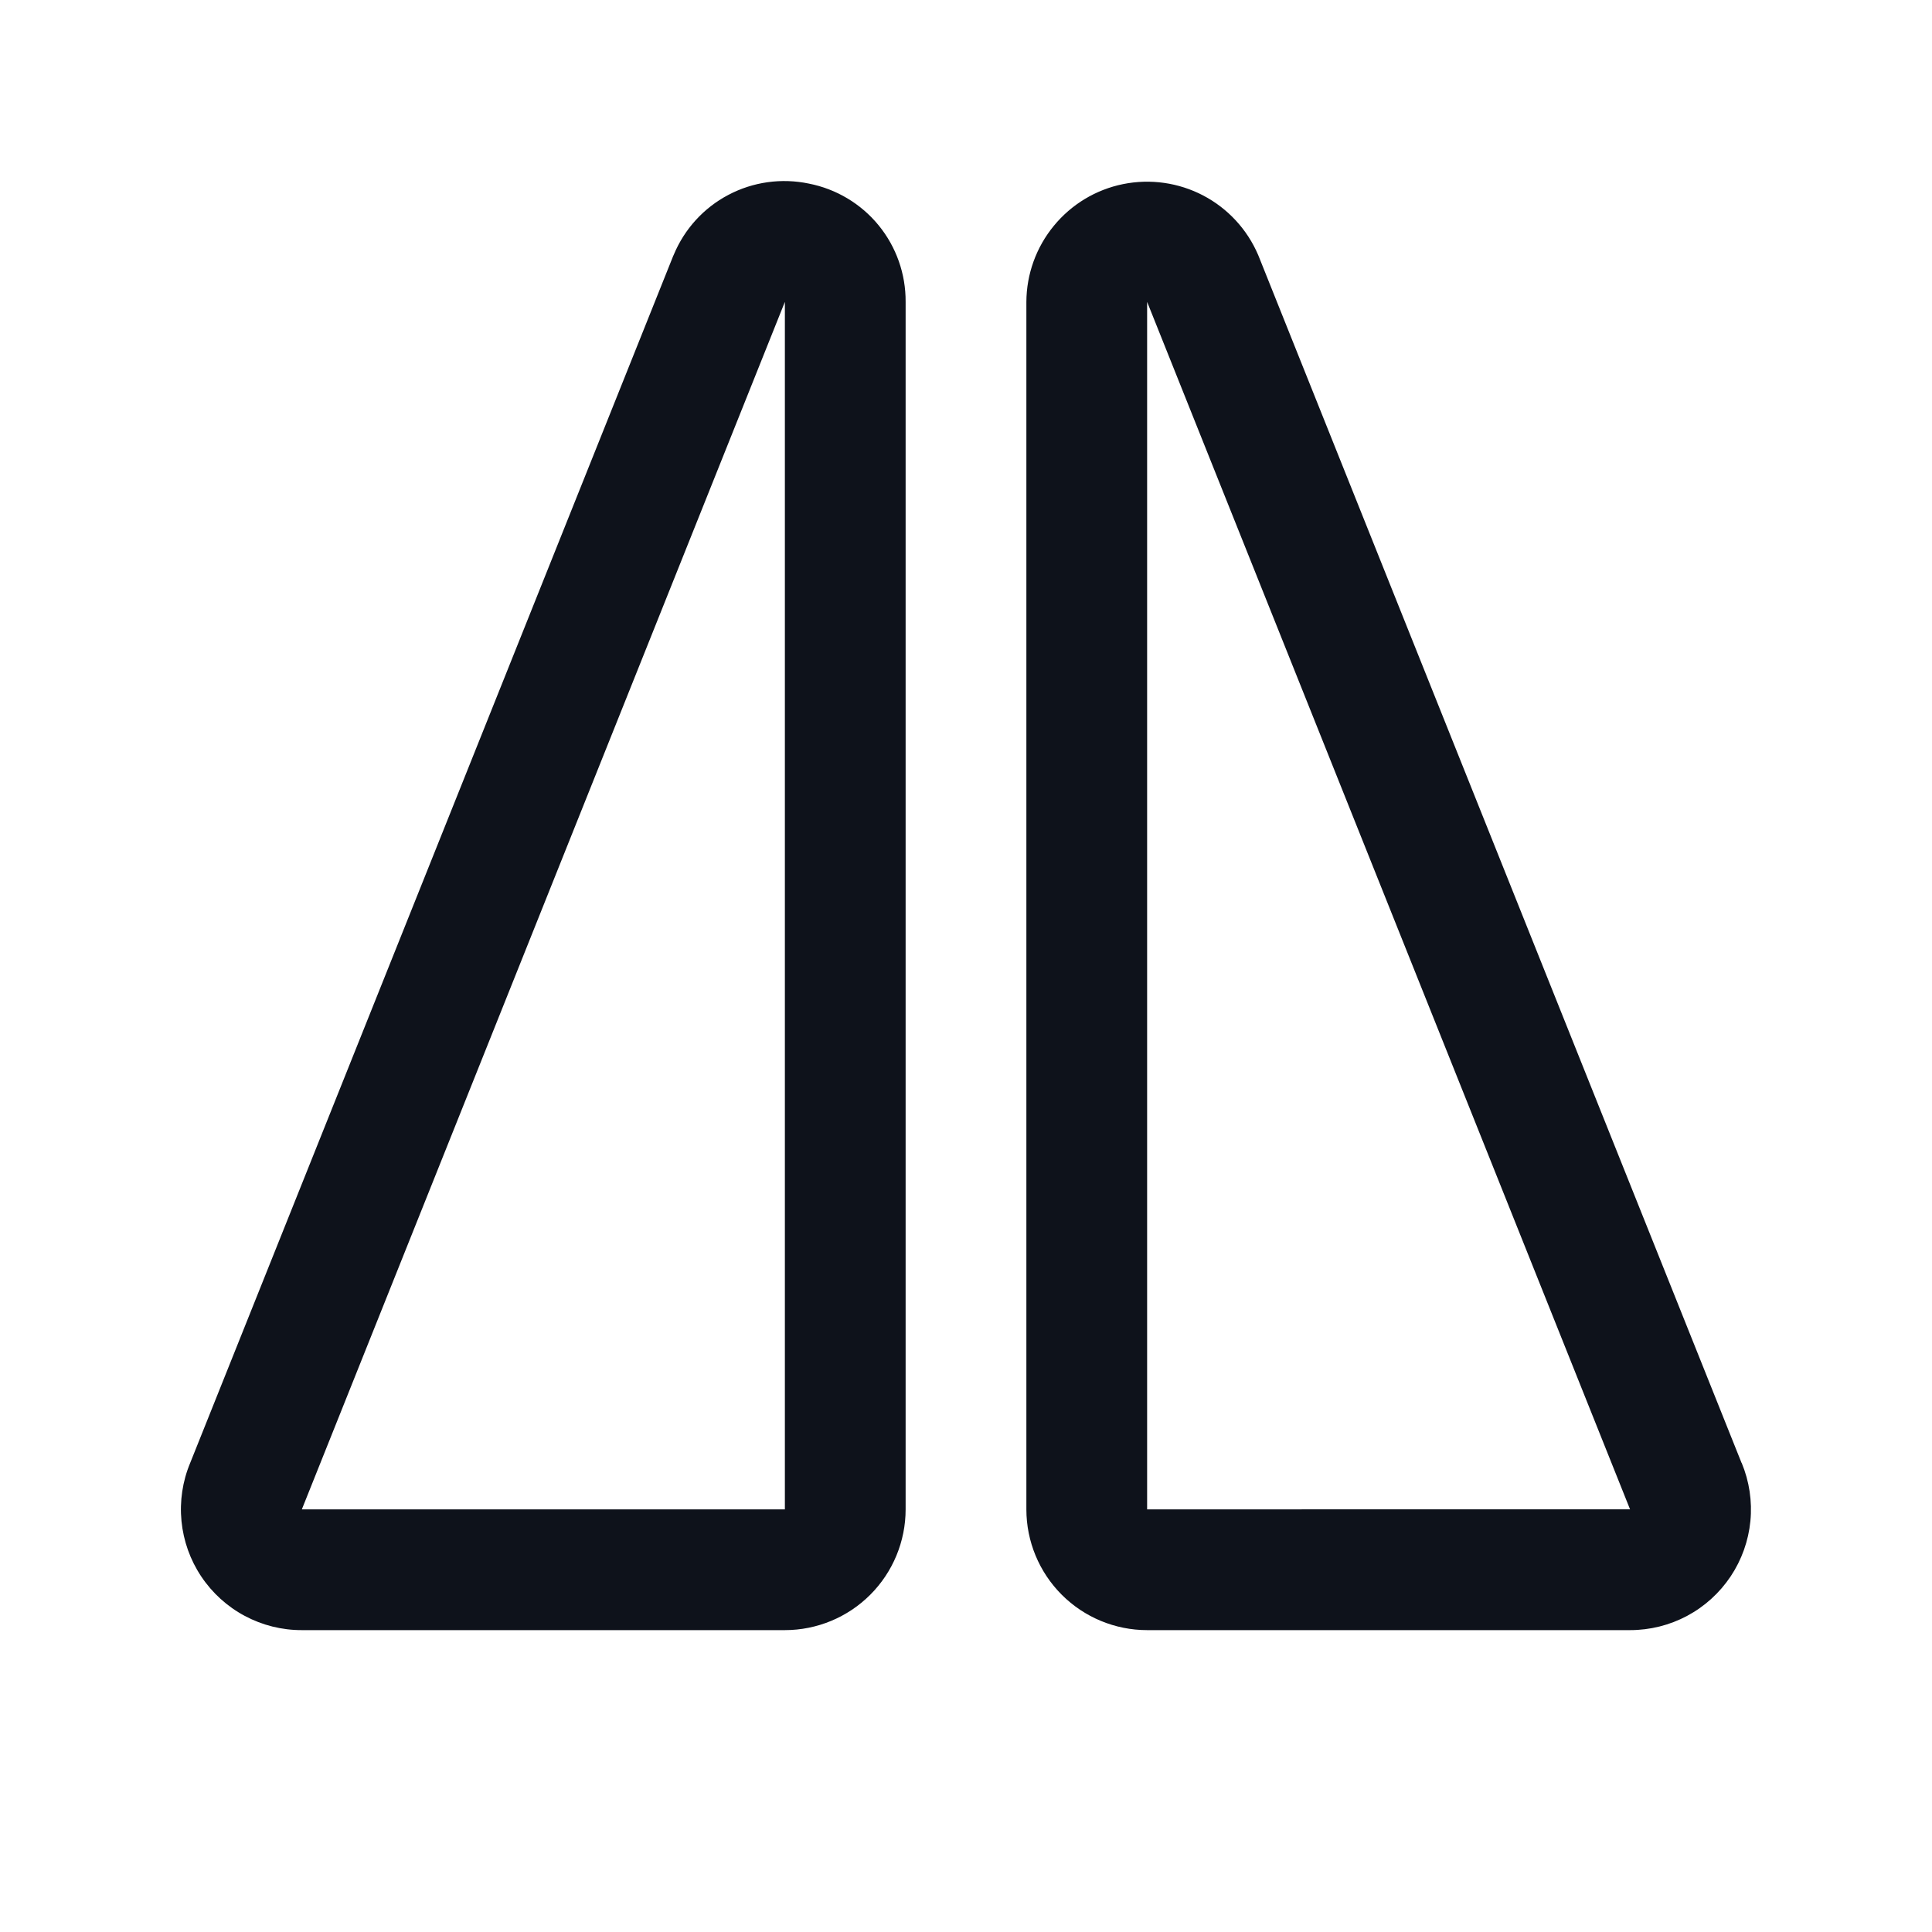 <svg width="32" height="32" viewBox="0 0 32 32" fill="none" xmlns="http://www.w3.org/2000/svg">
<path d="M13.398 3.041C12.945 2.946 12.473 3.012 12.064 3.228C11.655 3.443 11.335 3.795 11.158 4.223L11.15 4.24L3.15 24.231C3.023 24.535 2.974 24.866 3.006 25.194C3.038 25.522 3.15 25.837 3.333 26.111C3.516 26.385 3.764 26.61 4.055 26.765C4.346 26.92 4.67 27.001 5 27H13C13.53 27 14.039 26.789 14.414 26.414C14.789 26.039 15 25.53 15 25V5C15.003 4.538 14.845 4.089 14.552 3.731C14.26 3.374 13.851 3.13 13.398 3.041ZM13 25H5L5.007 24.981L13 5V25ZM28.846 24.231L20.846 4.24L20.839 4.223C20.658 3.8 20.337 3.452 19.929 3.238C19.522 3.025 19.054 2.958 18.603 3.049C18.152 3.14 17.747 3.384 17.455 3.74C17.163 4.095 17.002 4.54 17 5V25C17 25.53 17.211 26.039 17.586 26.414C17.961 26.789 18.47 27 19 27H27C27.329 27 27.654 26.919 27.944 26.764C28.234 26.609 28.482 26.384 28.665 26.11C28.848 25.836 28.96 25.521 28.992 25.194C29.024 24.866 28.974 24.535 28.848 24.231H28.846ZM19 25V5L26.991 24.98L26.999 24.999L19 25Z" fill="#0E121B"/>
</svg>
